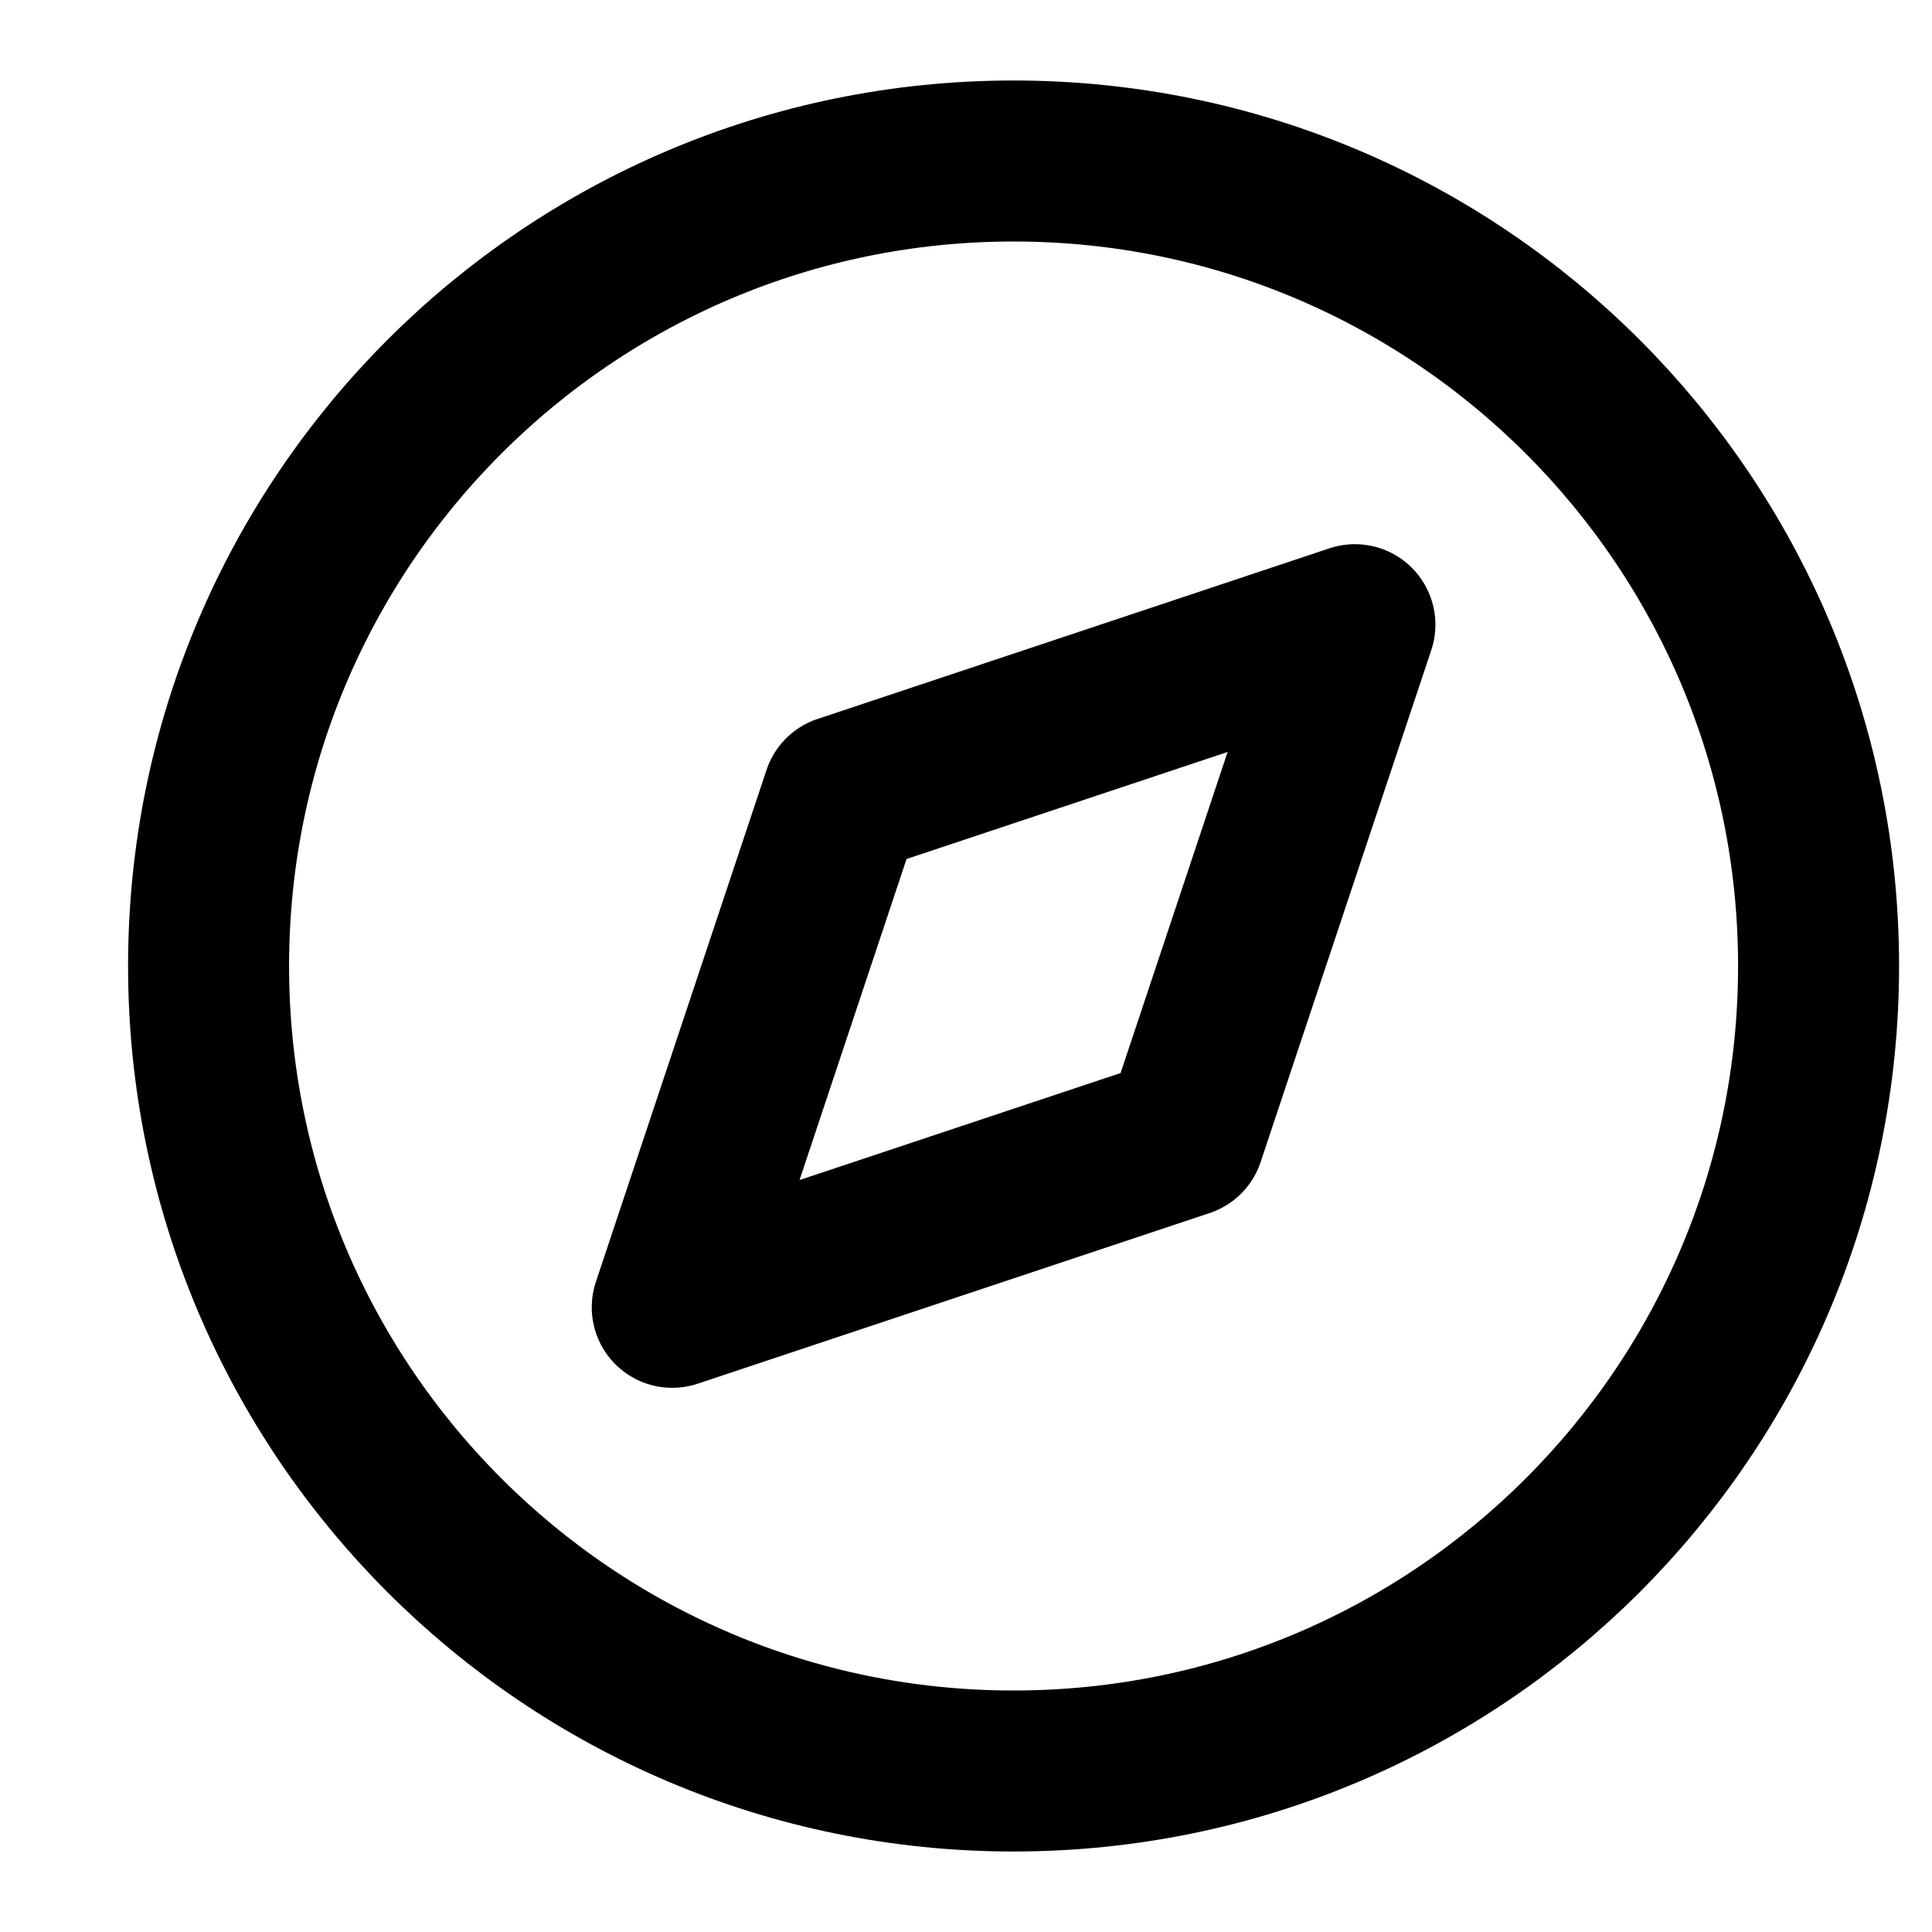 <svg width="24" height="24" viewBox="0 0 24 24" fill="none" xmlns="http://www.w3.org/2000/svg">
<path d="M12.591 22C18.114 22 22.591 17.523 22.591 12C22.591 6.477 18.114 2 12.591 2C7.068 2 2.591 6.477 2.591 12C2.591 17.523 7.068 22 12.591 22Z" stroke="current" stroke-width="2" stroke-linecap="round" stroke-linejoin="round"/>
<path d="M16.831 7.76L14.711 14.12L8.351 16.24L10.471 9.88L16.831 7.76Z" stroke="current" stroke-width="2" stroke-linecap="round" stroke-linejoin="round"/>
</svg>

